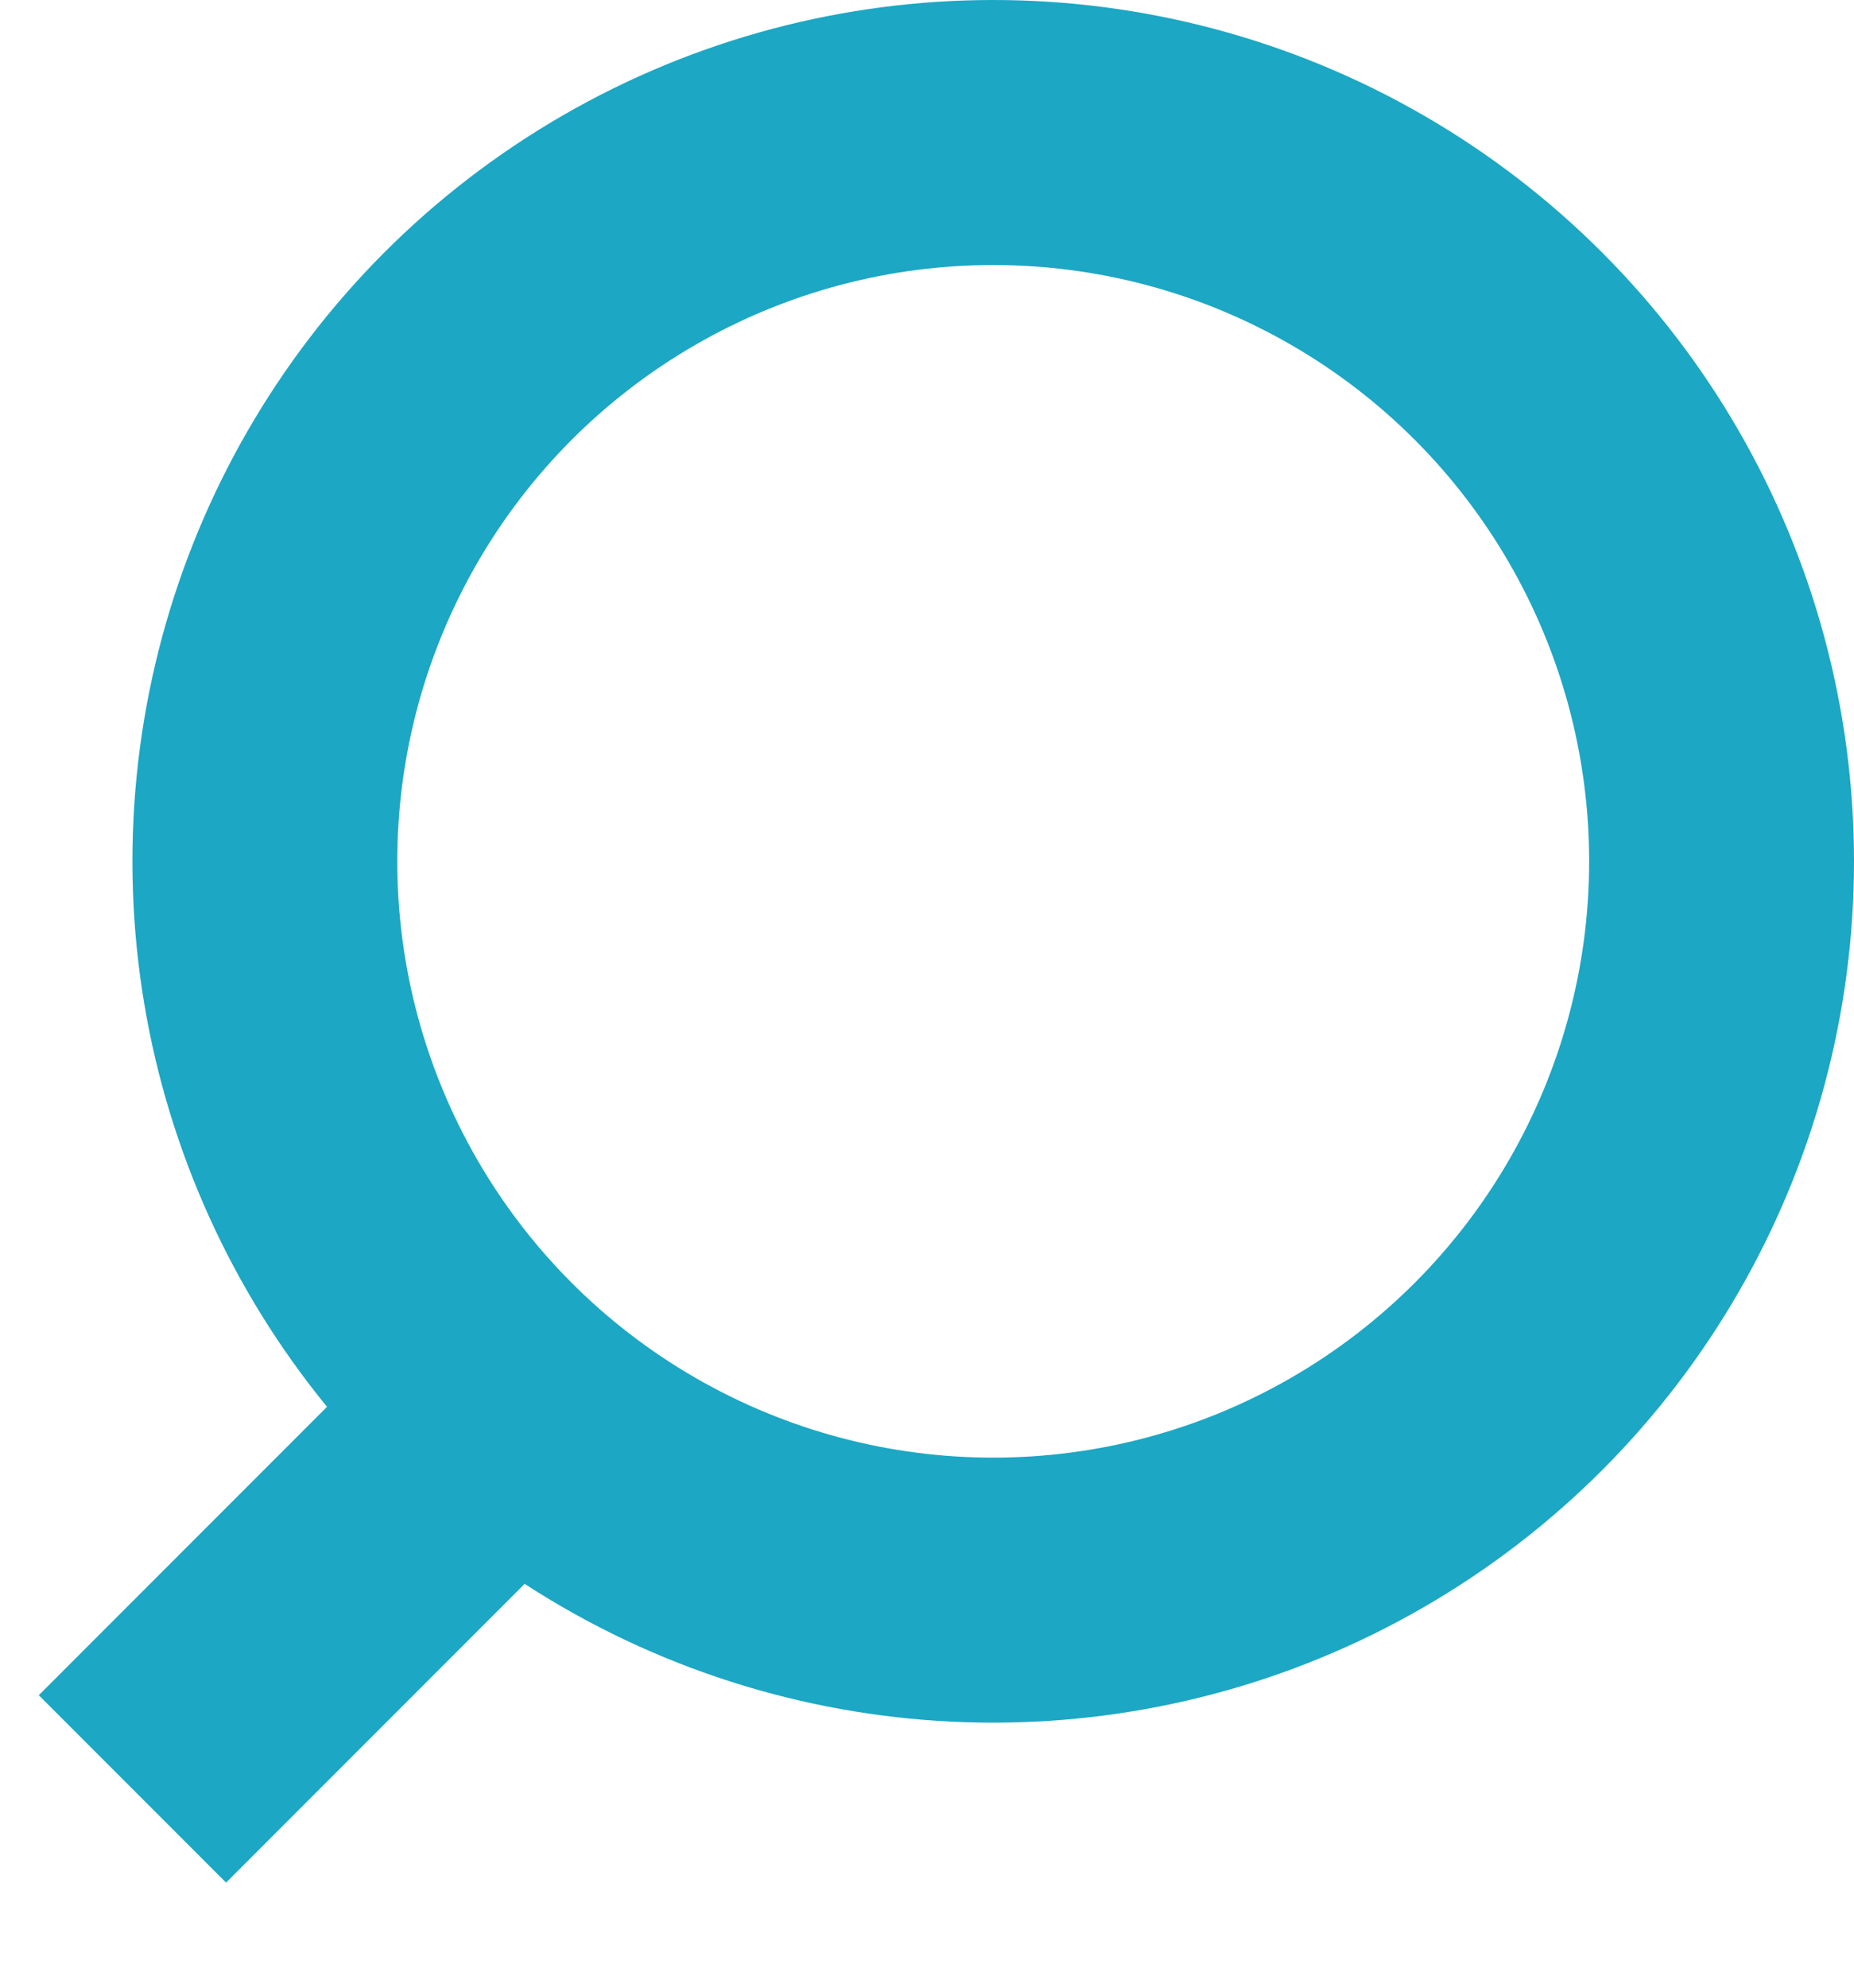 <svg width="14" height="15" viewBox="0 0 14 15" fill="none" xmlns="http://www.w3.org/2000/svg">
<circle cx="7.5" cy="6.5" r="5.5" stroke="#1CA7C4" stroke-width="2"/>
<path d="M4 10.5L1 13.5" stroke="#1CA7C4" stroke-width="2"/>
</svg>
